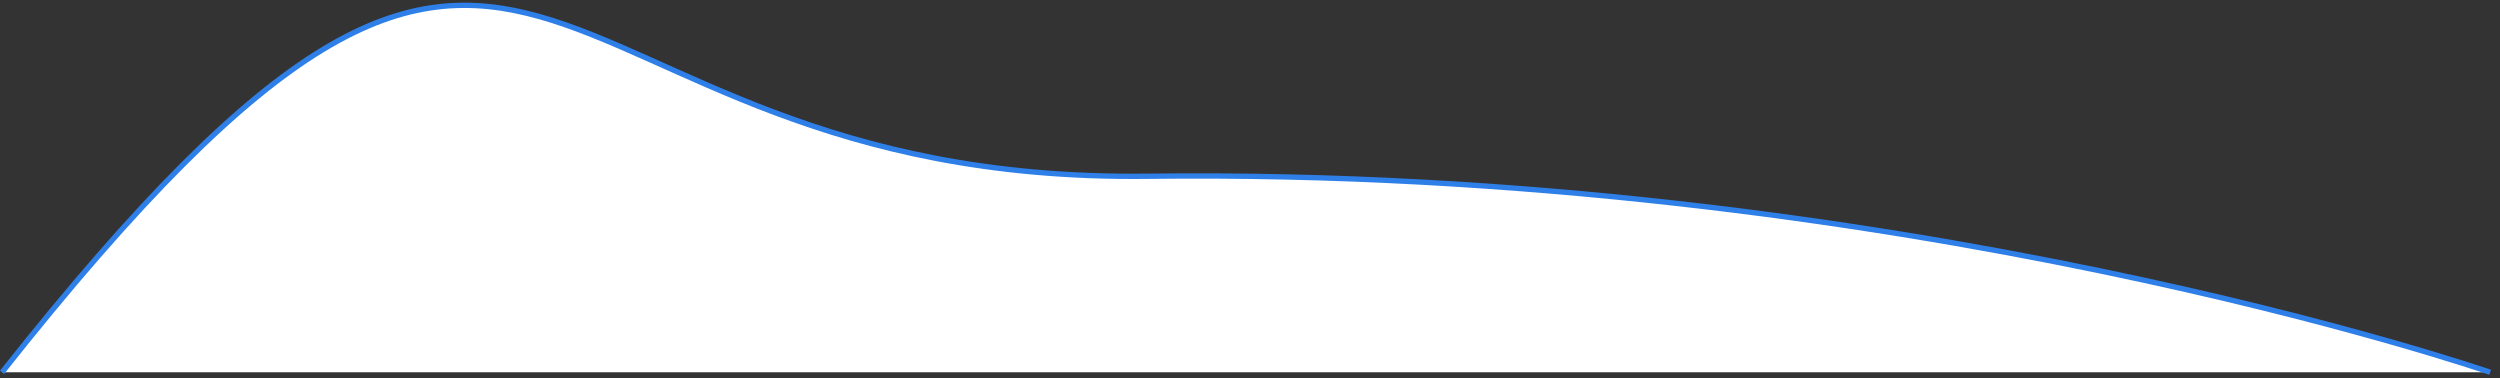 ﻿<?xml version="1.0" encoding="utf-8"?>
<svg version="1.1" xmlns:xlink="http://www.w3.org/1999/xlink" width="469px" height="71px" xmlns="http://www.w3.org/2000/svg">
  <rect width="100%" height="100%" fill="#333333" stroke="none"/>
  <g transform="matrix(1 0 0 1 -696 -319 )">
    <path d="M 467.153 69.839  L 0.385 69.839  C 103.598 -60.484  94.61 34.528  215.283 33.065  C 355.945 31.359  467.153 69.839  467.153 69.839  Z " fill-rule="nonzero" fill="#ffffff" stroke="none" transform="matrix(1 0 0 1 696 319 )" />
    <path d="M 0.385 69.839  C 103.598 -60.484  94.61 34.528  215.283 33.065  C 355.945 31.359  467.153 69.839  467.153 69.839  " stroke-width="1" stroke="#2e7fe8" fill="none" transform="matrix(1 0 0 1 696 319 )" />
  </g>
</svg>